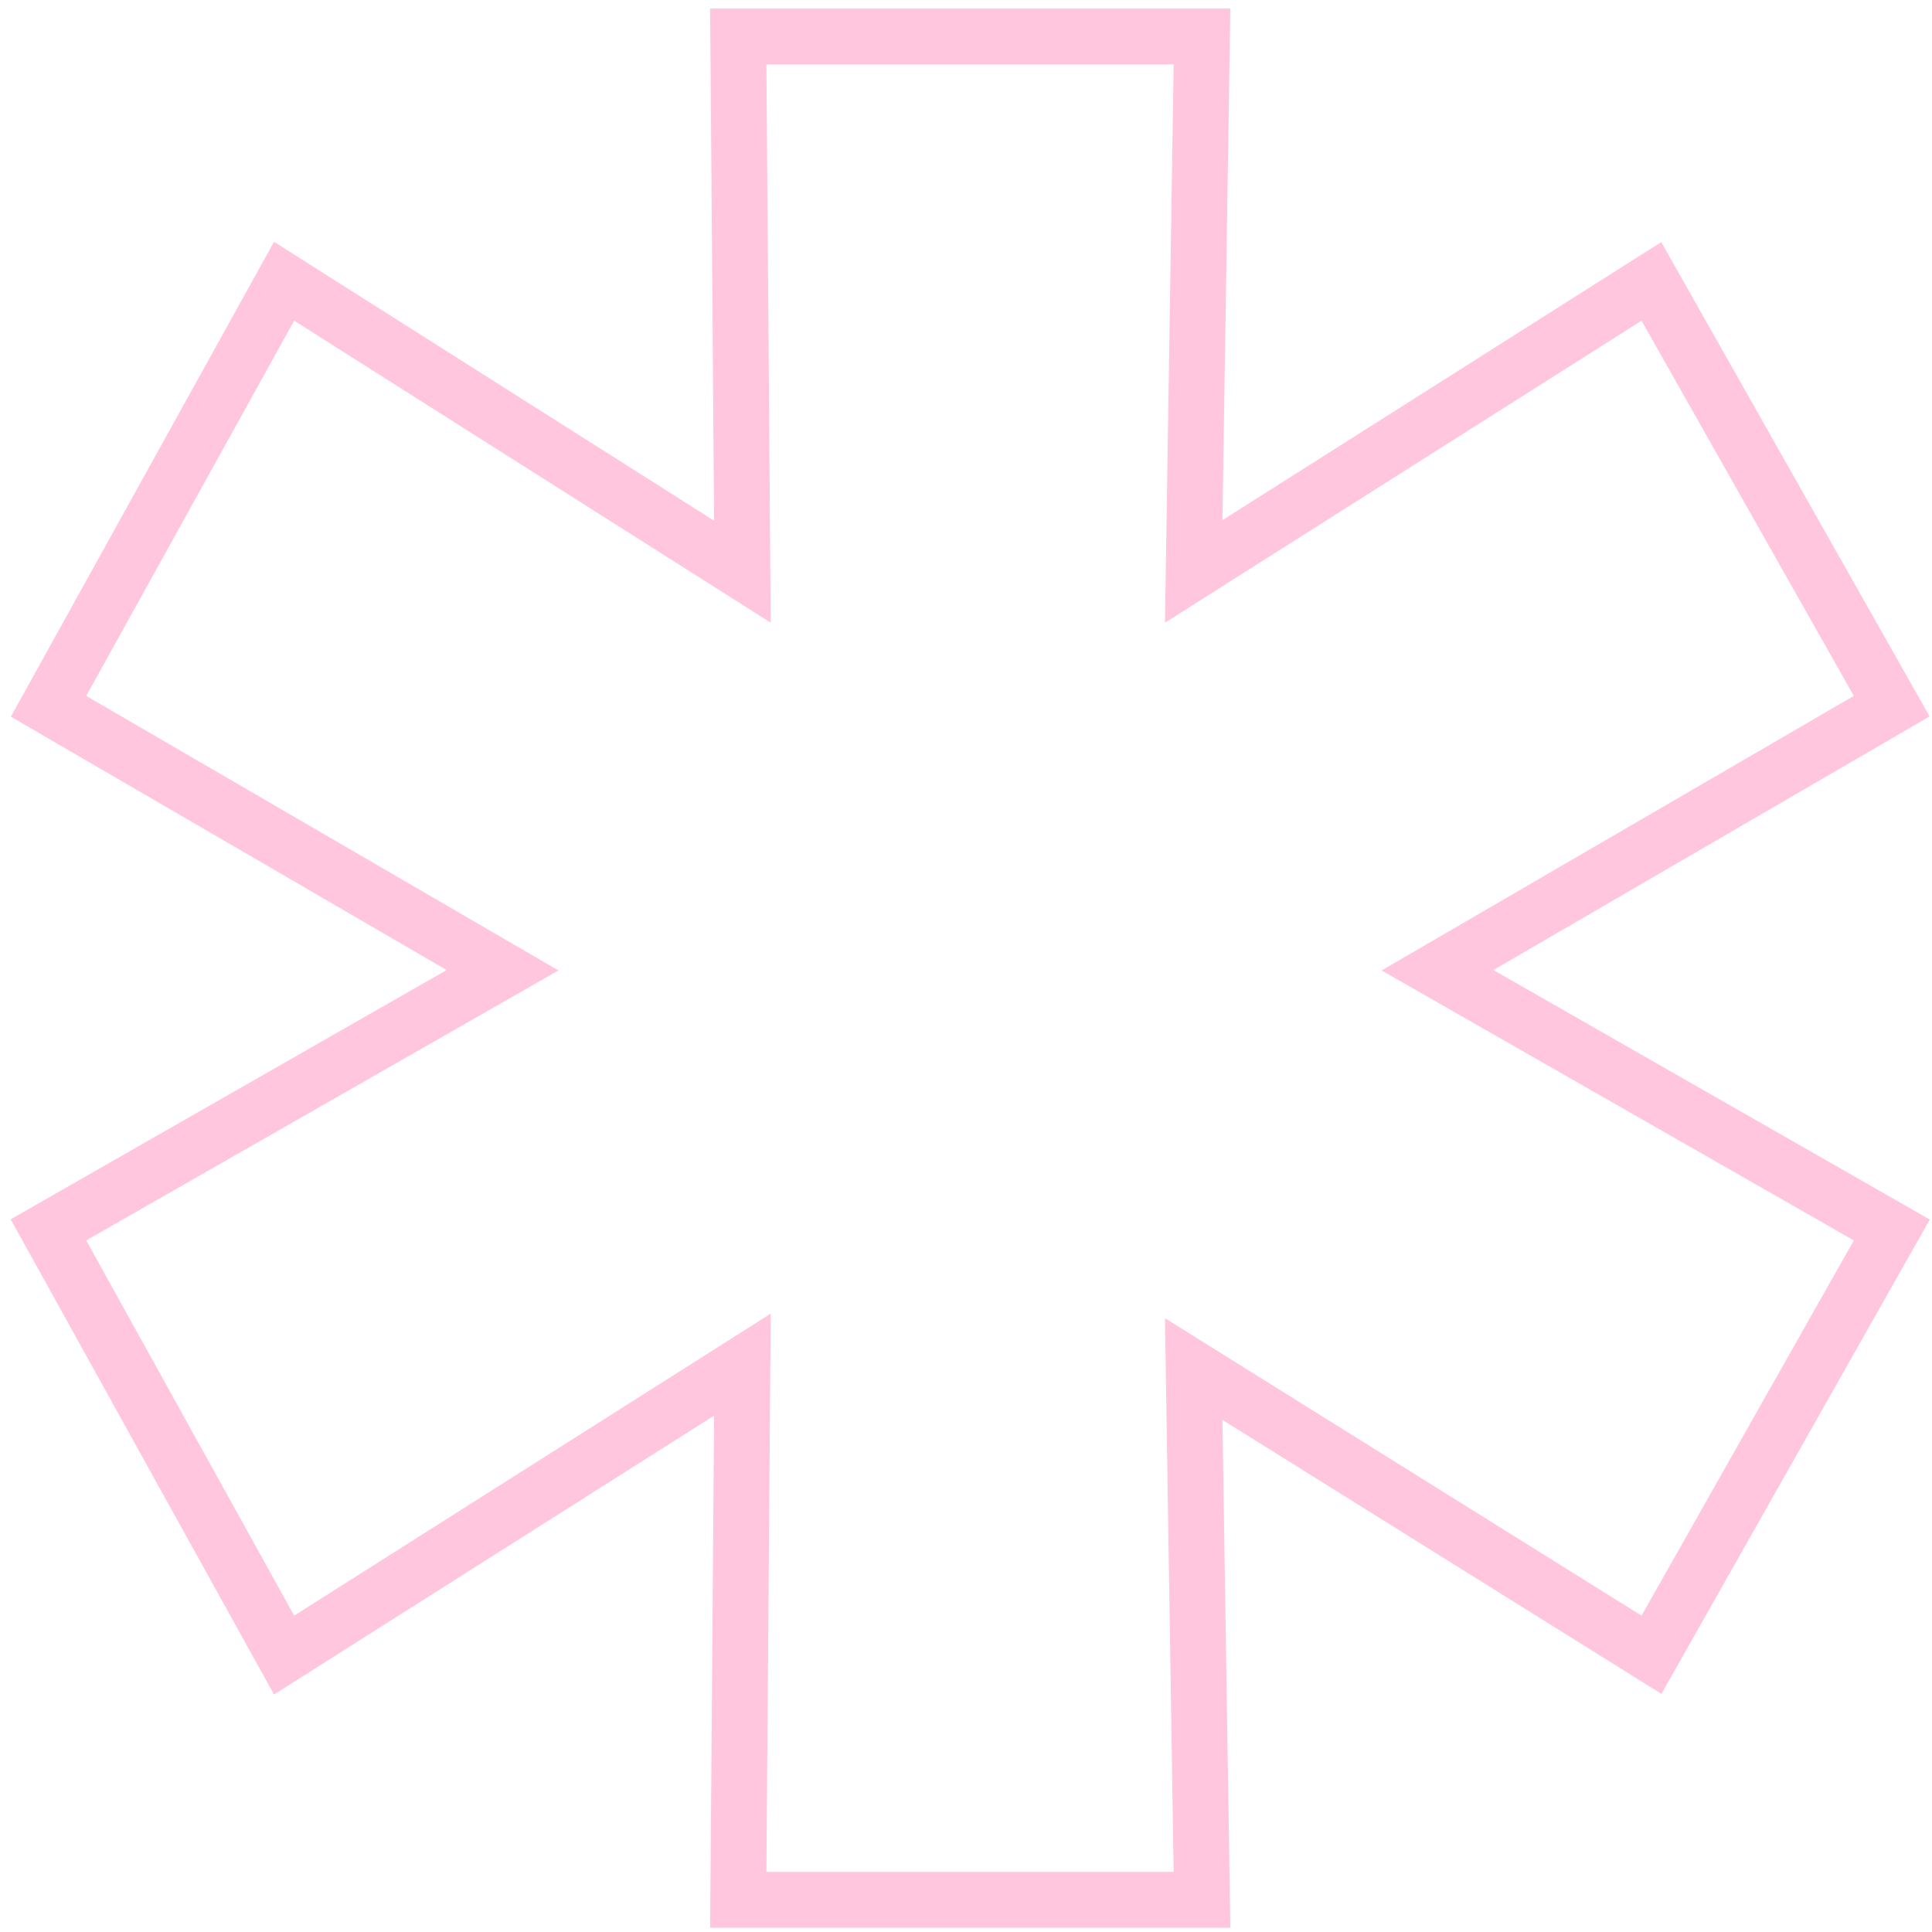 <svg width="173" height="173" viewBox="0 0 173 173" fill="none" xmlns="http://www.w3.org/2000/svg">
<path id="Vector" d="M145.653 26.604L106.889 51.169L107.593 5.809L107.632 3.27H105.093H68.627H66.107L66.127 5.789L66.479 51.192L27.68 26.604L25.44 25.184L24.155 27.503L5.534 61.102L4.346 63.244L6.464 64.475L45 86.88L6.479 108.903L4.338 110.127L5.534 112.285L24.155 145.884L25.44 148.203L27.68 146.783L66.479 122.195L66.127 167.598L66.107 170.117H68.627H105.093H107.633L107.593 167.578L106.889 122.591L145.667 146.793L147.881 148.175L149.167 145.903L168.176 112.304L169.401 110.138L167.241 108.903L128.72 86.88L167.256 64.475L169.392 63.233L168.176 61.083L149.167 27.484L147.873 25.197L145.653 26.604Z" stroke="#FF408C" stroke-opacity="0.3" stroke-width="5"/>
</svg>
